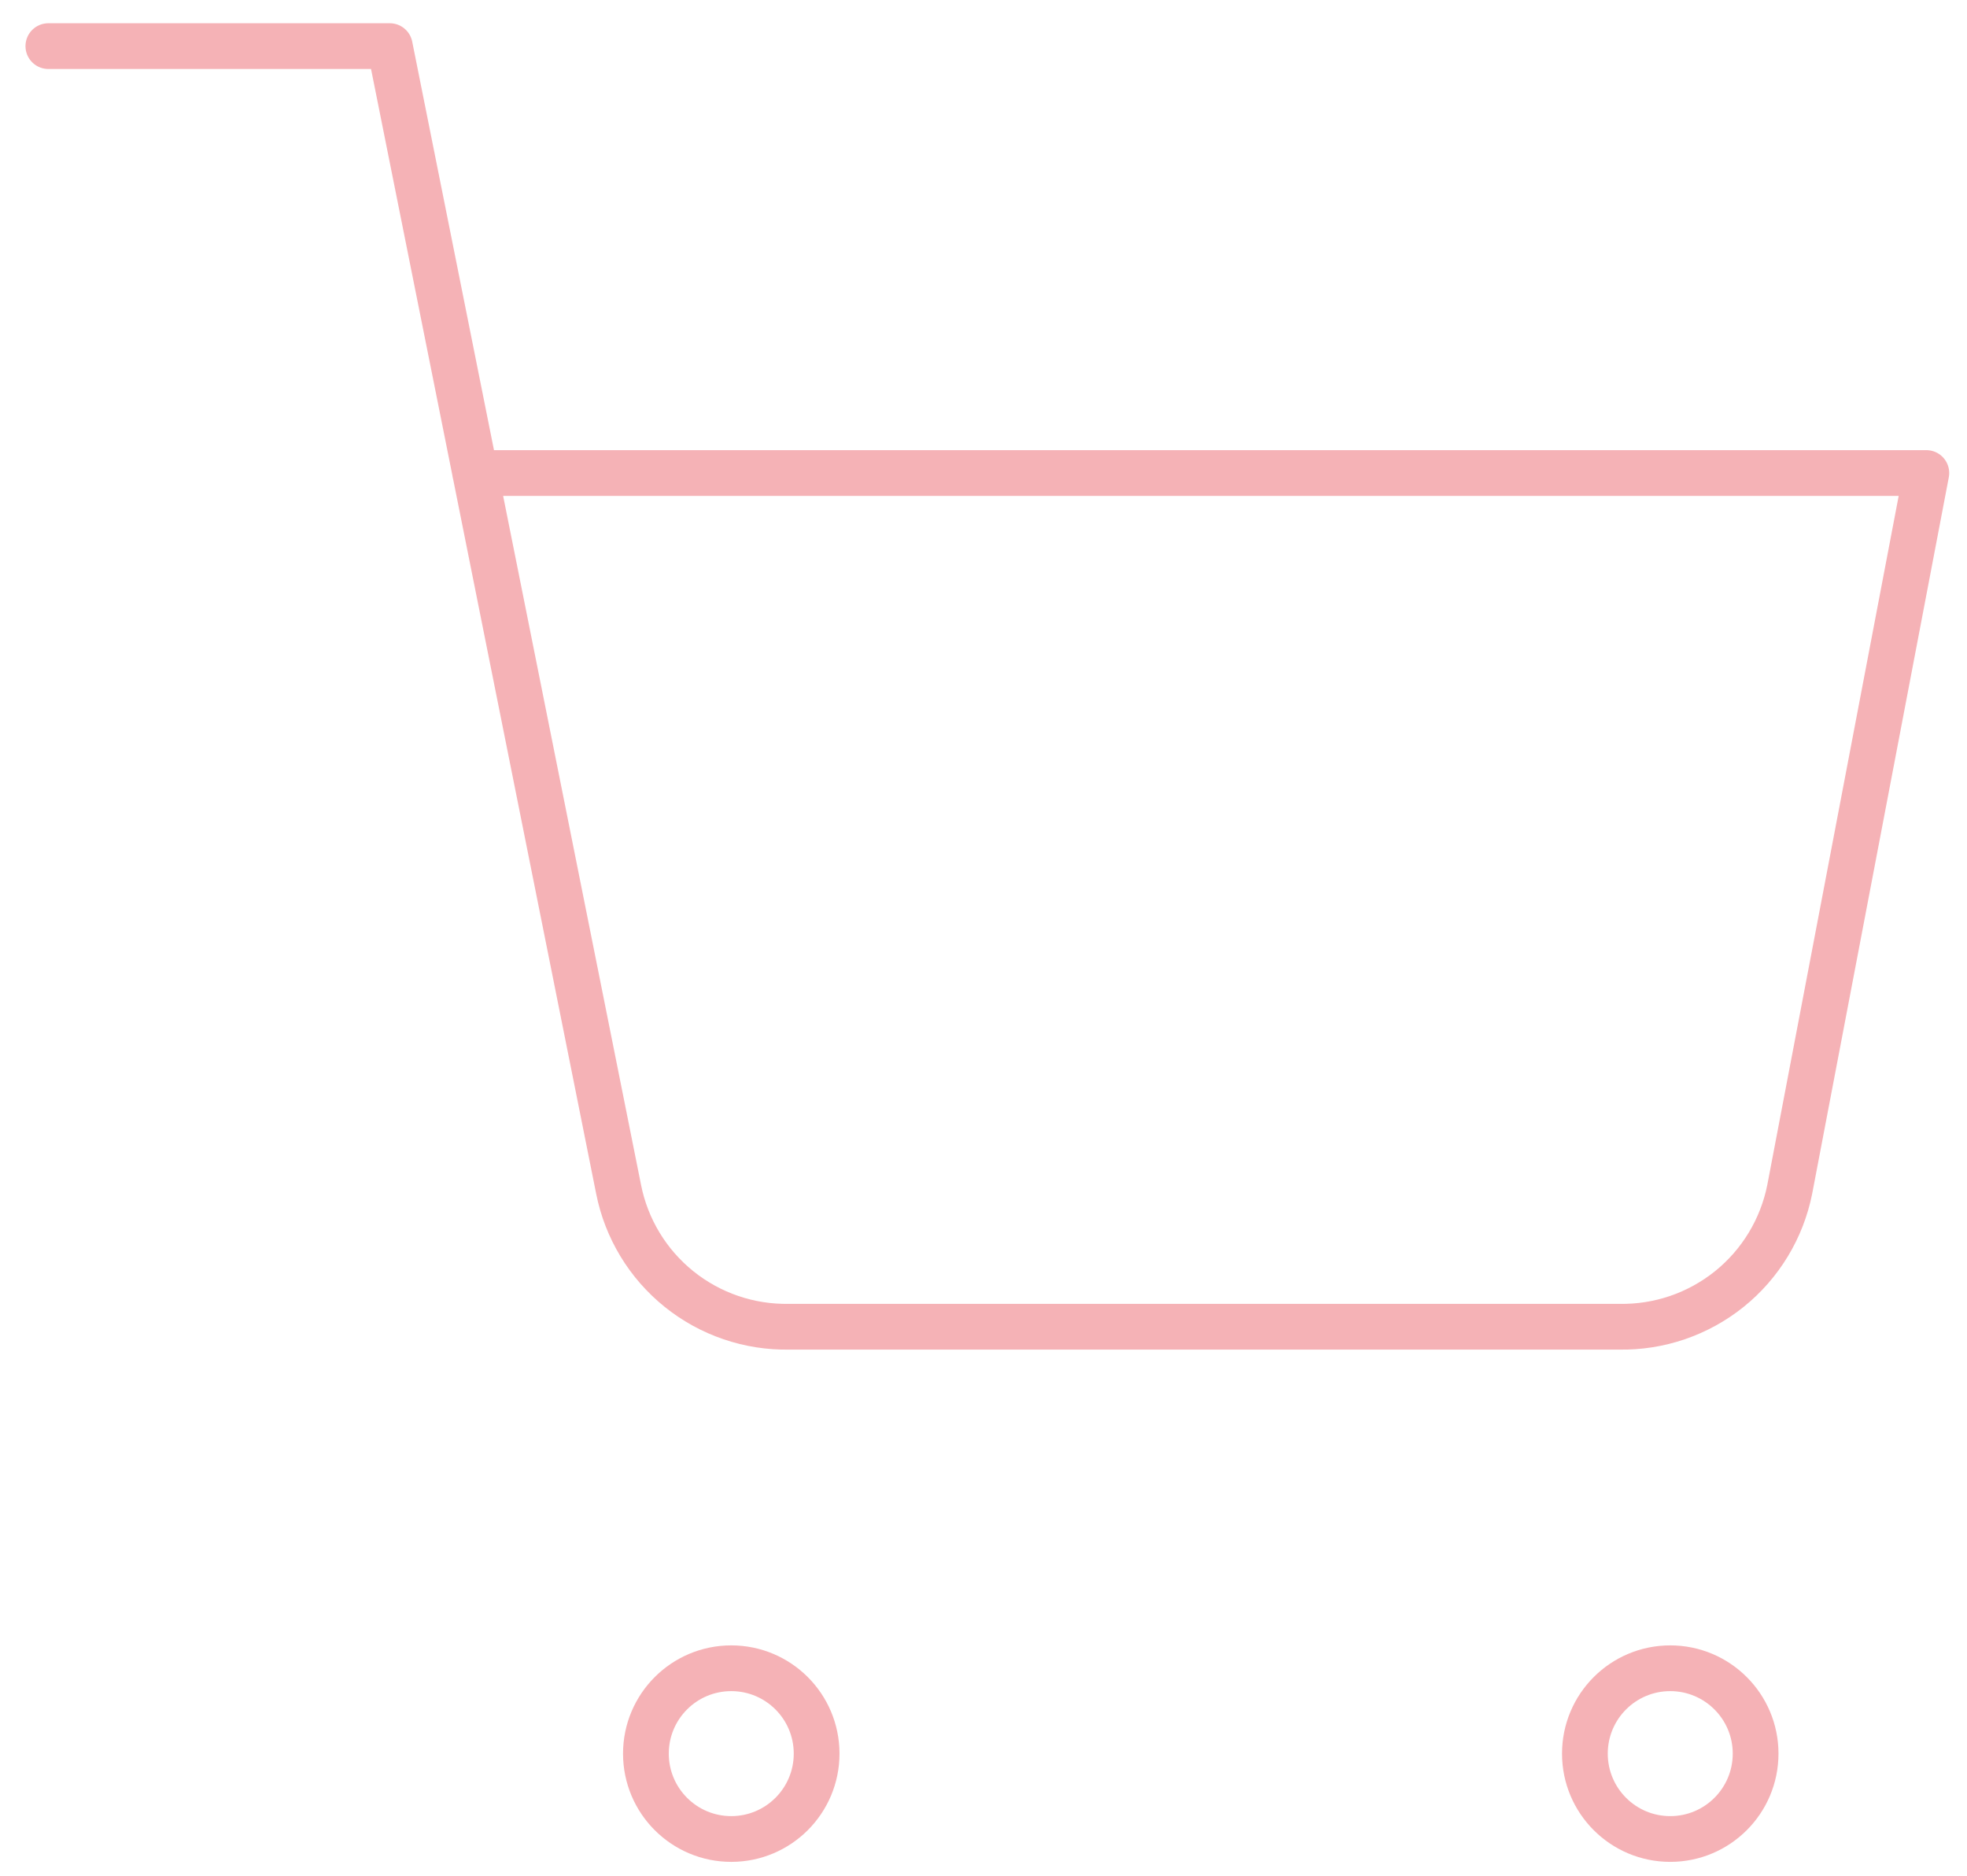 <svg width="43" height="41" viewBox="0 0 43 41" fill="none" xmlns="http://www.w3.org/2000/svg">
<path d="M15.986 40.196C17.016 40.196 17.852 39.361 17.852 38.33C17.852 37.299 17.016 36.464 15.986 36.464C14.955 36.464 14.12 37.299 14.12 38.33C14.12 39.361 14.955 40.196 15.986 40.196Z" stroke="#F5B2B6" stroke-linecap="round" stroke-linejoin="round"/>
<path d="M36.513 40.196C37.543 40.196 38.379 39.361 38.379 38.33C38.379 37.299 37.543 36.464 36.513 36.464C35.482 36.464 34.647 37.299 34.647 38.33C34.647 39.361 35.482 40.196 36.513 40.196Z" stroke="#F5B2B6" stroke-linecap="round" stroke-linejoin="round"/>
<path d="M1.057 1.008H8.521L13.523 25.995C13.693 26.854 14.161 27.626 14.843 28.175C15.525 28.724 16.379 29.016 17.255 28.999H35.393C36.269 29.016 37.122 28.724 37.805 28.175C38.487 27.626 38.954 26.854 39.125 25.995L42.111 10.339H10.387" stroke="#F5B2B6" stroke-linecap="round" stroke-linejoin="round"/>
</svg>

